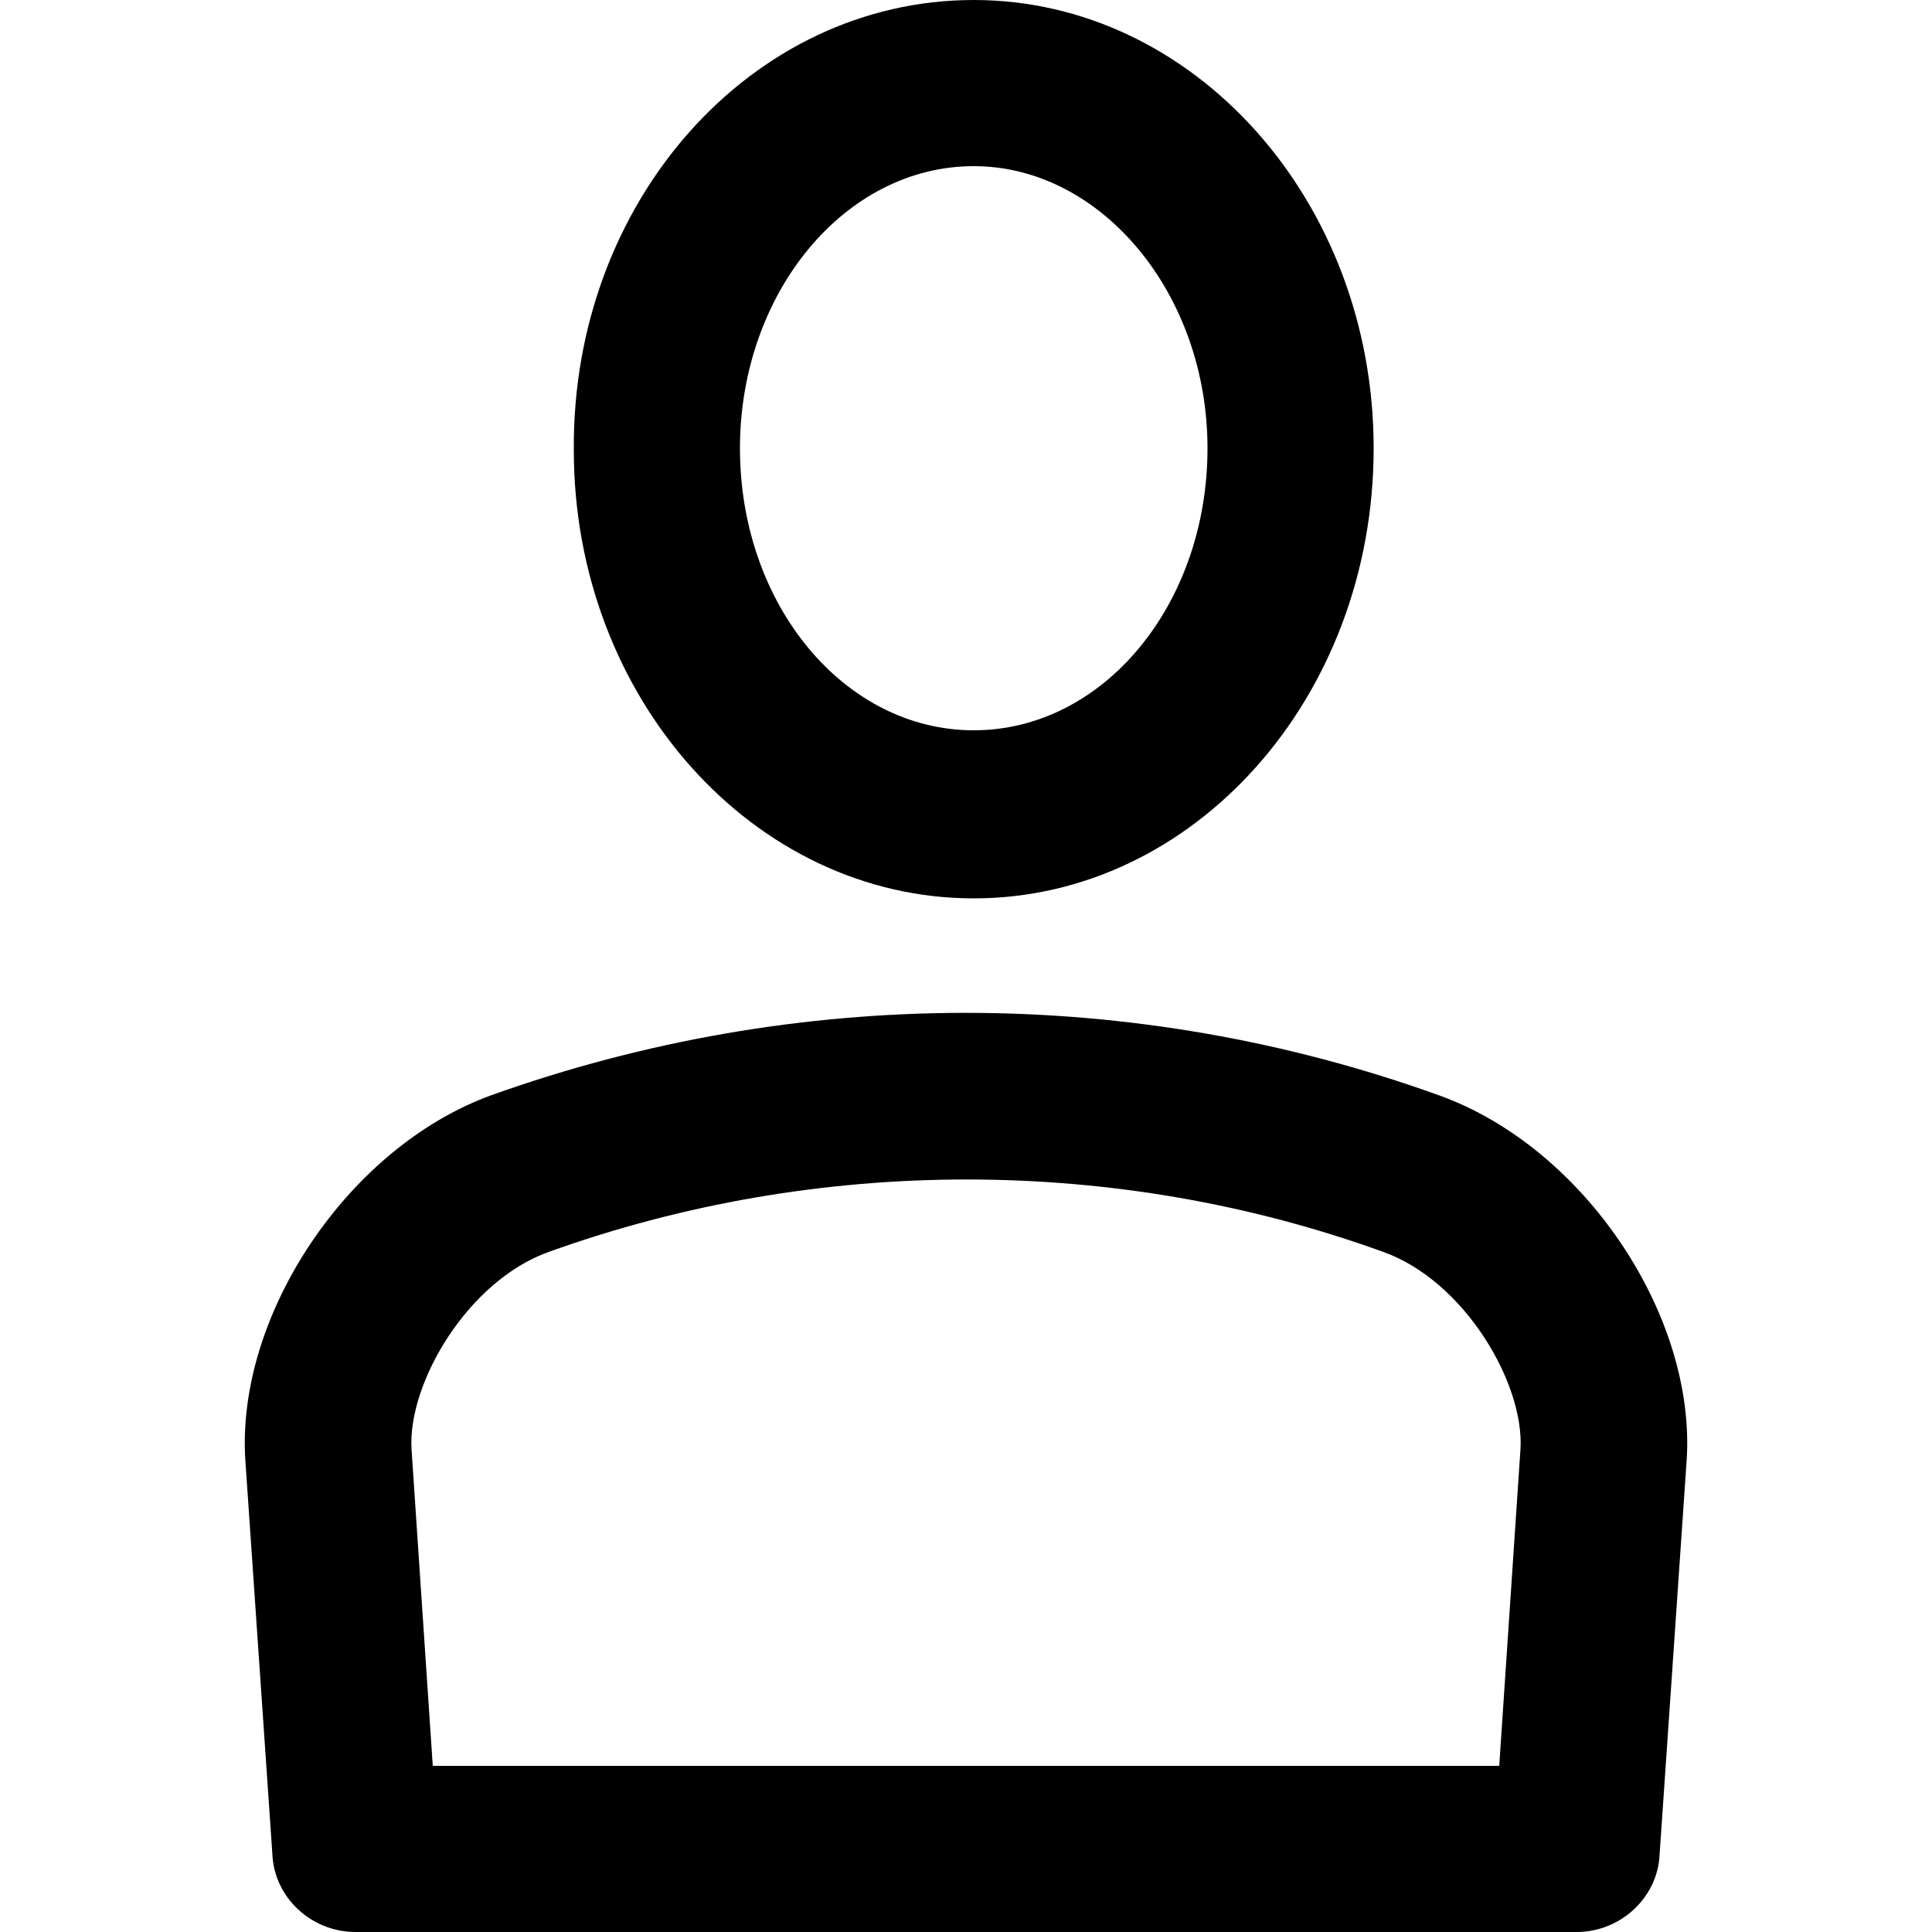 <?xml version="1.0" encoding="utf-8"?>
<!-- Generator: Adobe Illustrator 18.1.1, SVG Export Plug-In . SVG Version: 6.00 Build 0)  -->
<svg version="1.1" xmlns="http://www.w3.org/2000/svg" xmlns:xlink="http://www.w3.org/1999/xlink" x="0px" y="0px"
	 viewBox="0 0 100 100" enable-background="new 0 0 100 100" xml:space="preserve">
<g id="public_x5F_key">
</g>
<g id="private_x5F_key">
</g>
<g id="chef_x5F_user">
	<g>
		<g>
			<path d="M50.4,46.5c-11.4,0-20.7-10.4-20.7-23.2C29.6,10.4,38.9,0,50.4,0c11.4,0,20.7,10.4,20.7,23.2
				C71.1,36.1,61.8,46.5,50.4,46.5L50.4,46.5z M50.4,8.6c-6.7,0-12.1,6.6-12.1,14.6c0,8.1,5.4,14.6,12.1,14.6
				c6.7,0,12.1-6.5,12.1-14.6C62.5,15.2,57,8.6,50.4,8.6L50.4,8.6z"/>
		</g>
		<g>
			<path d="M81.6,100H18.4c-2.3,0-4.2-1.8-4.3-4l-1.4-20.4c-0.5-7.5,5.3-16.2,12.7-18.9c15.9-5.7,33.3-5.7,49.1,0
				c7.5,2.7,13.3,11.4,12.8,18.9L85.9,96C85.8,98.2,83.9,100,81.6,100L81.6,100z M22.4,91.4h55.2L78.7,75c0.2-3.4-2.9-8.7-7.1-10.2
				c-13.8-5-29.3-5-43.2,0c-4.2,1.5-7.3,6.8-7.1,10.2L22.4,91.4L22.4,91.4z"/>
		</g>
	</g>
</g>
<g id="chef_x5F_role">
</g>
<g id="chef_x5F_organization">
</g>
<g id="chef_x5F_node">
</g>
<g id="chef_x5F_mirror">
</g>
<g id="chef_x5F_group">
</g>
<g id="chef_x5F_environment">
</g>
<g id="chef_x5F_data_x5F_bag">
</g>
<g id="chef_x5F_container">
</g>
<g id="chef_x5F_client">
</g>
<g id="chef_x5F_acl">
</g>
<g id="machine_x5F_image">
</g>
<g id="machine_x5F_file">
</g>
<g id="machine_x5F_execute">
</g>
<g id="machine_x5F_batch">
</g>
<g id="machine">
</g>
<g id="load_x5F_balancer">
</g>
</svg>
